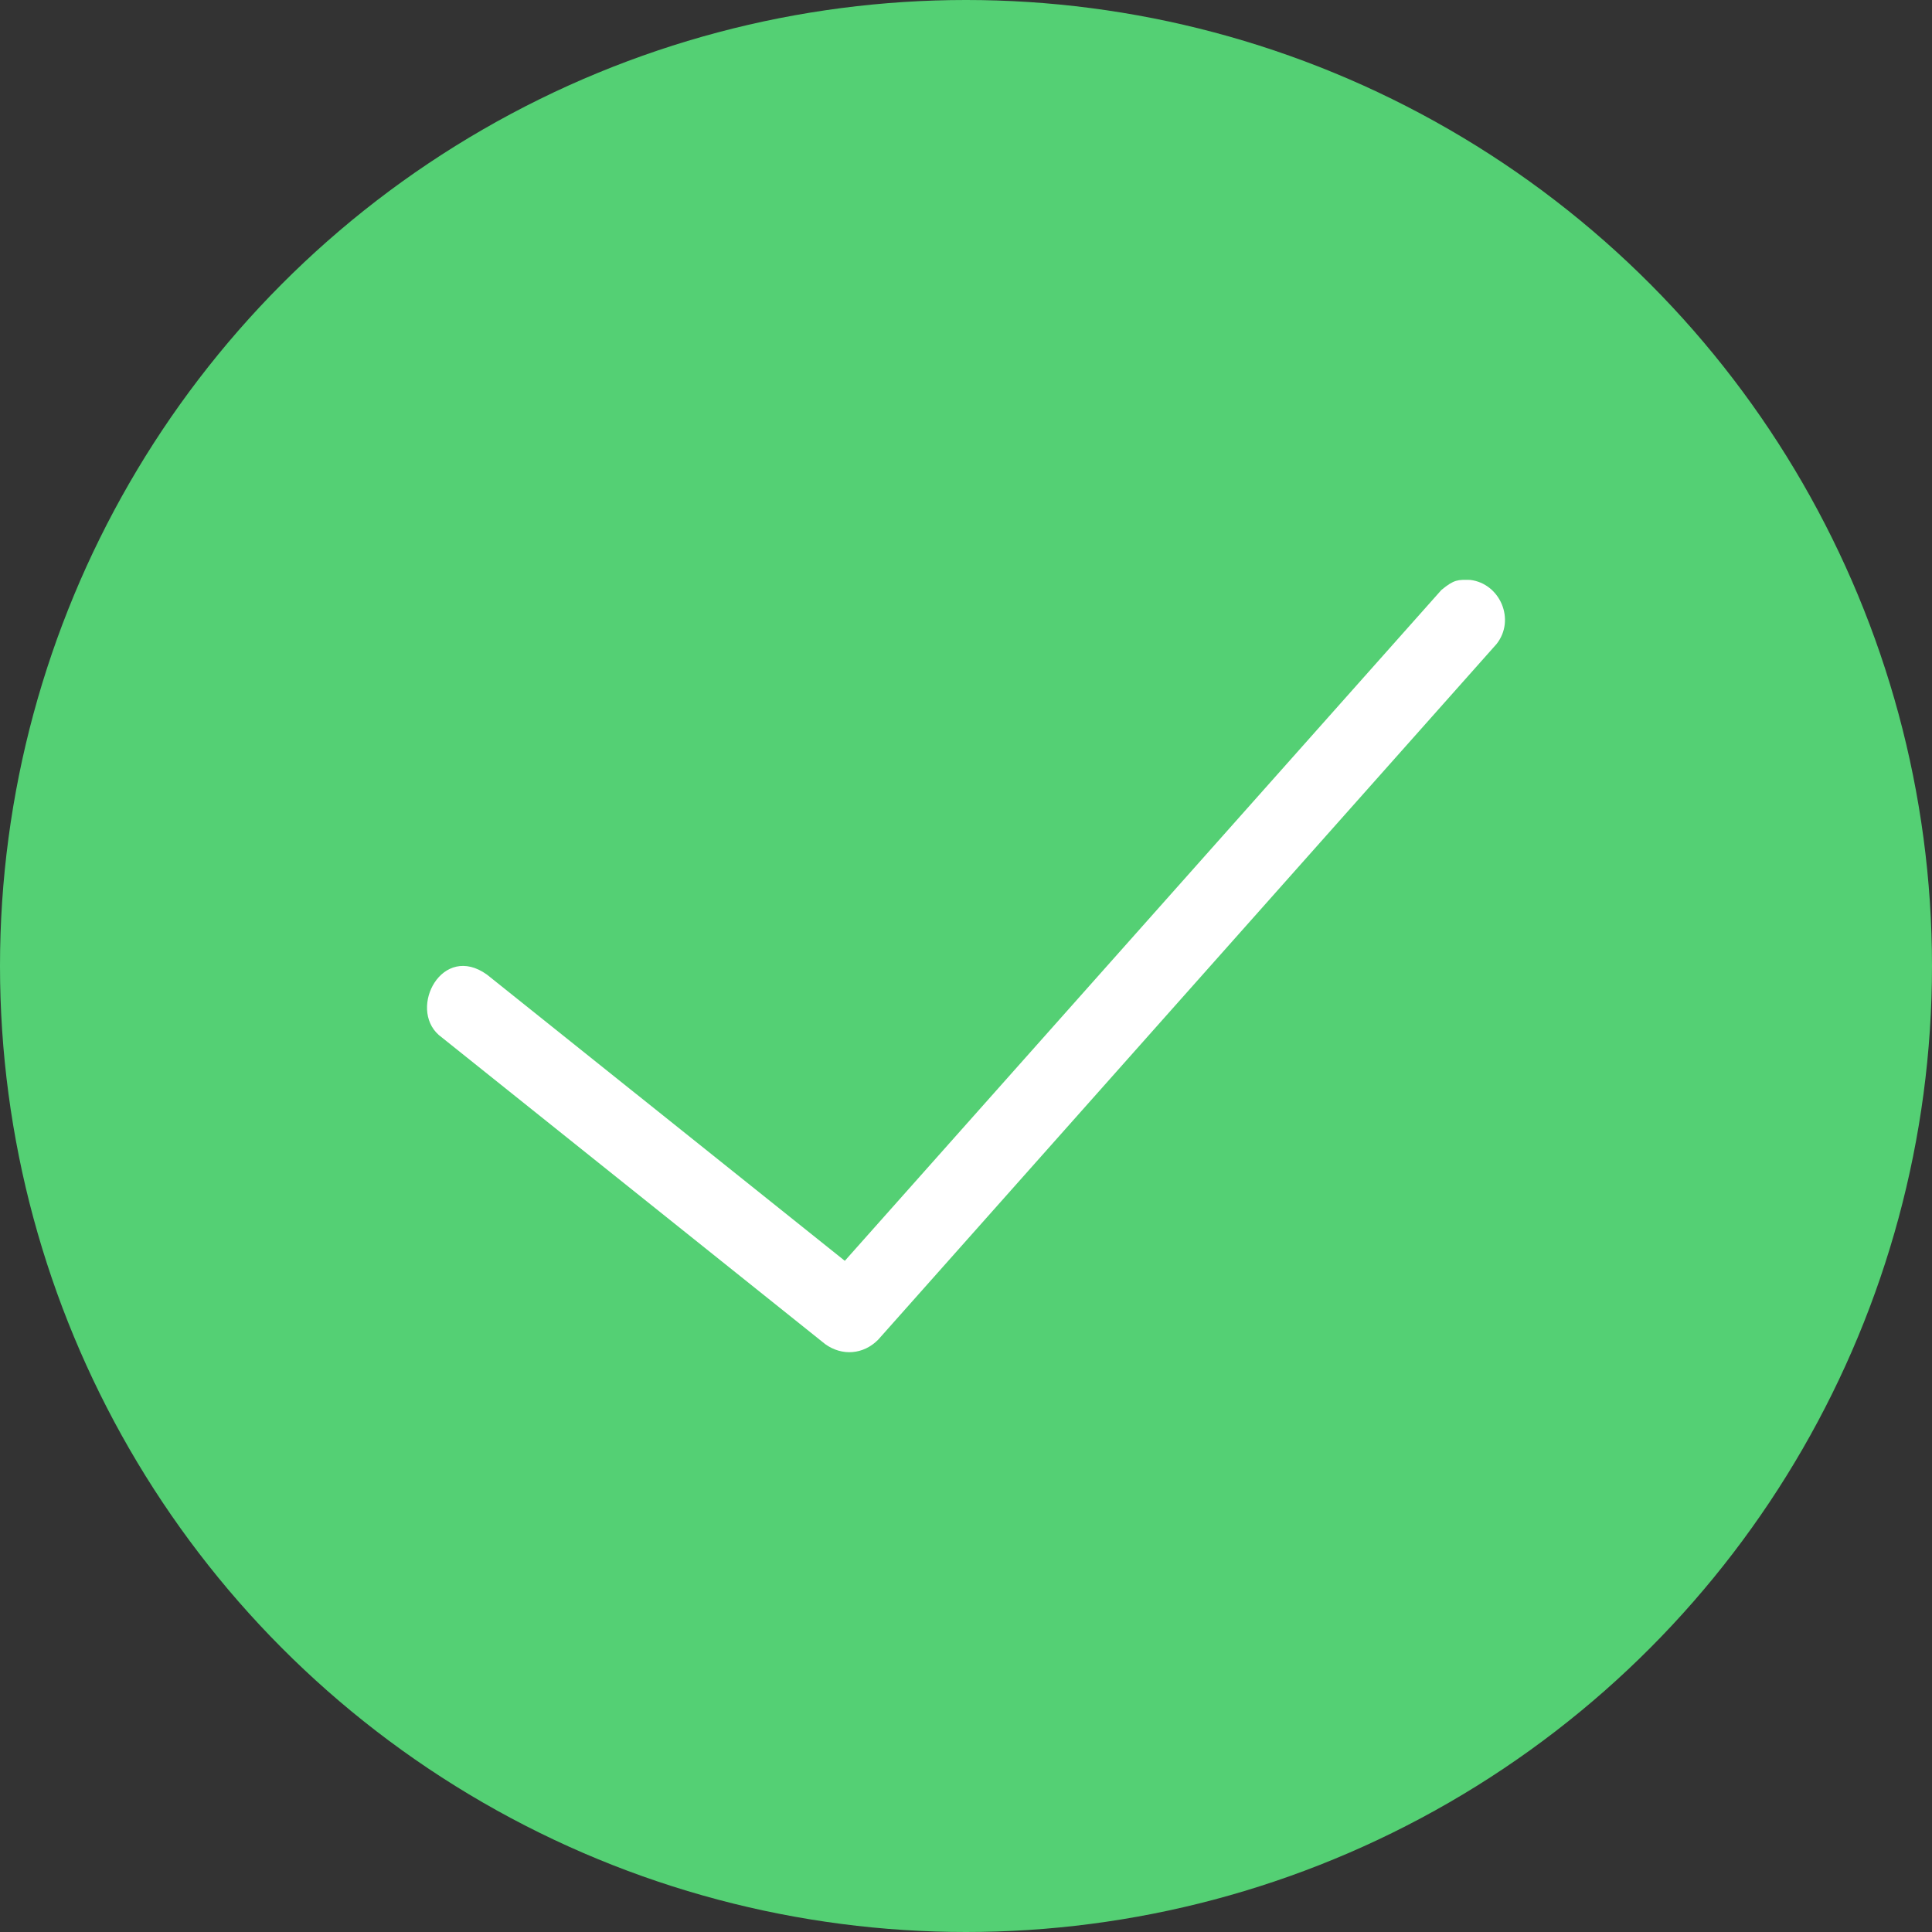 <?xml version="1.0" encoding="UTF-8" standalone="no"?><!DOCTYPE svg PUBLIC "-//W3C//DTD SVG 1.1//EN" "http://www.w3.org/Graphics/SVG/1.1/DTD/svg11.dtd"><svg width="25px" height="25px" version="1.1" xmlns="http://www.w3.org/2000/svg" xmlns:xlink="http://www.w3.org/1999/xlink" xml:space="preserve" xmlns:serif="http://www.serif.com/" style="fill-rule:evenodd;clip-rule:evenodd;stroke-linejoin:round;stroke-miterlimit:2;"><rect width="100%" height="100%" fill="#333333" stroke="none"/><g id="wizard-ok"><g><circle cx="12.5" cy="12.5" r="12.5" style="fill:#54d074;"/><path d="M19.024,7.504c0.387,0.046 0.591,0.517 0.34,0.831l-8,9c-0.19,0.193 -0.466,0.216 -0.686,0.058l-5,-4c-0.398,-0.353 0.045,-1.198 0.624,-0.781l4.63,3.703l7.72,-8.681c0.166,-0.137 0.213,-0.133 0.372,-0.13Z" style="fill:#fff;"/></g></g></svg>